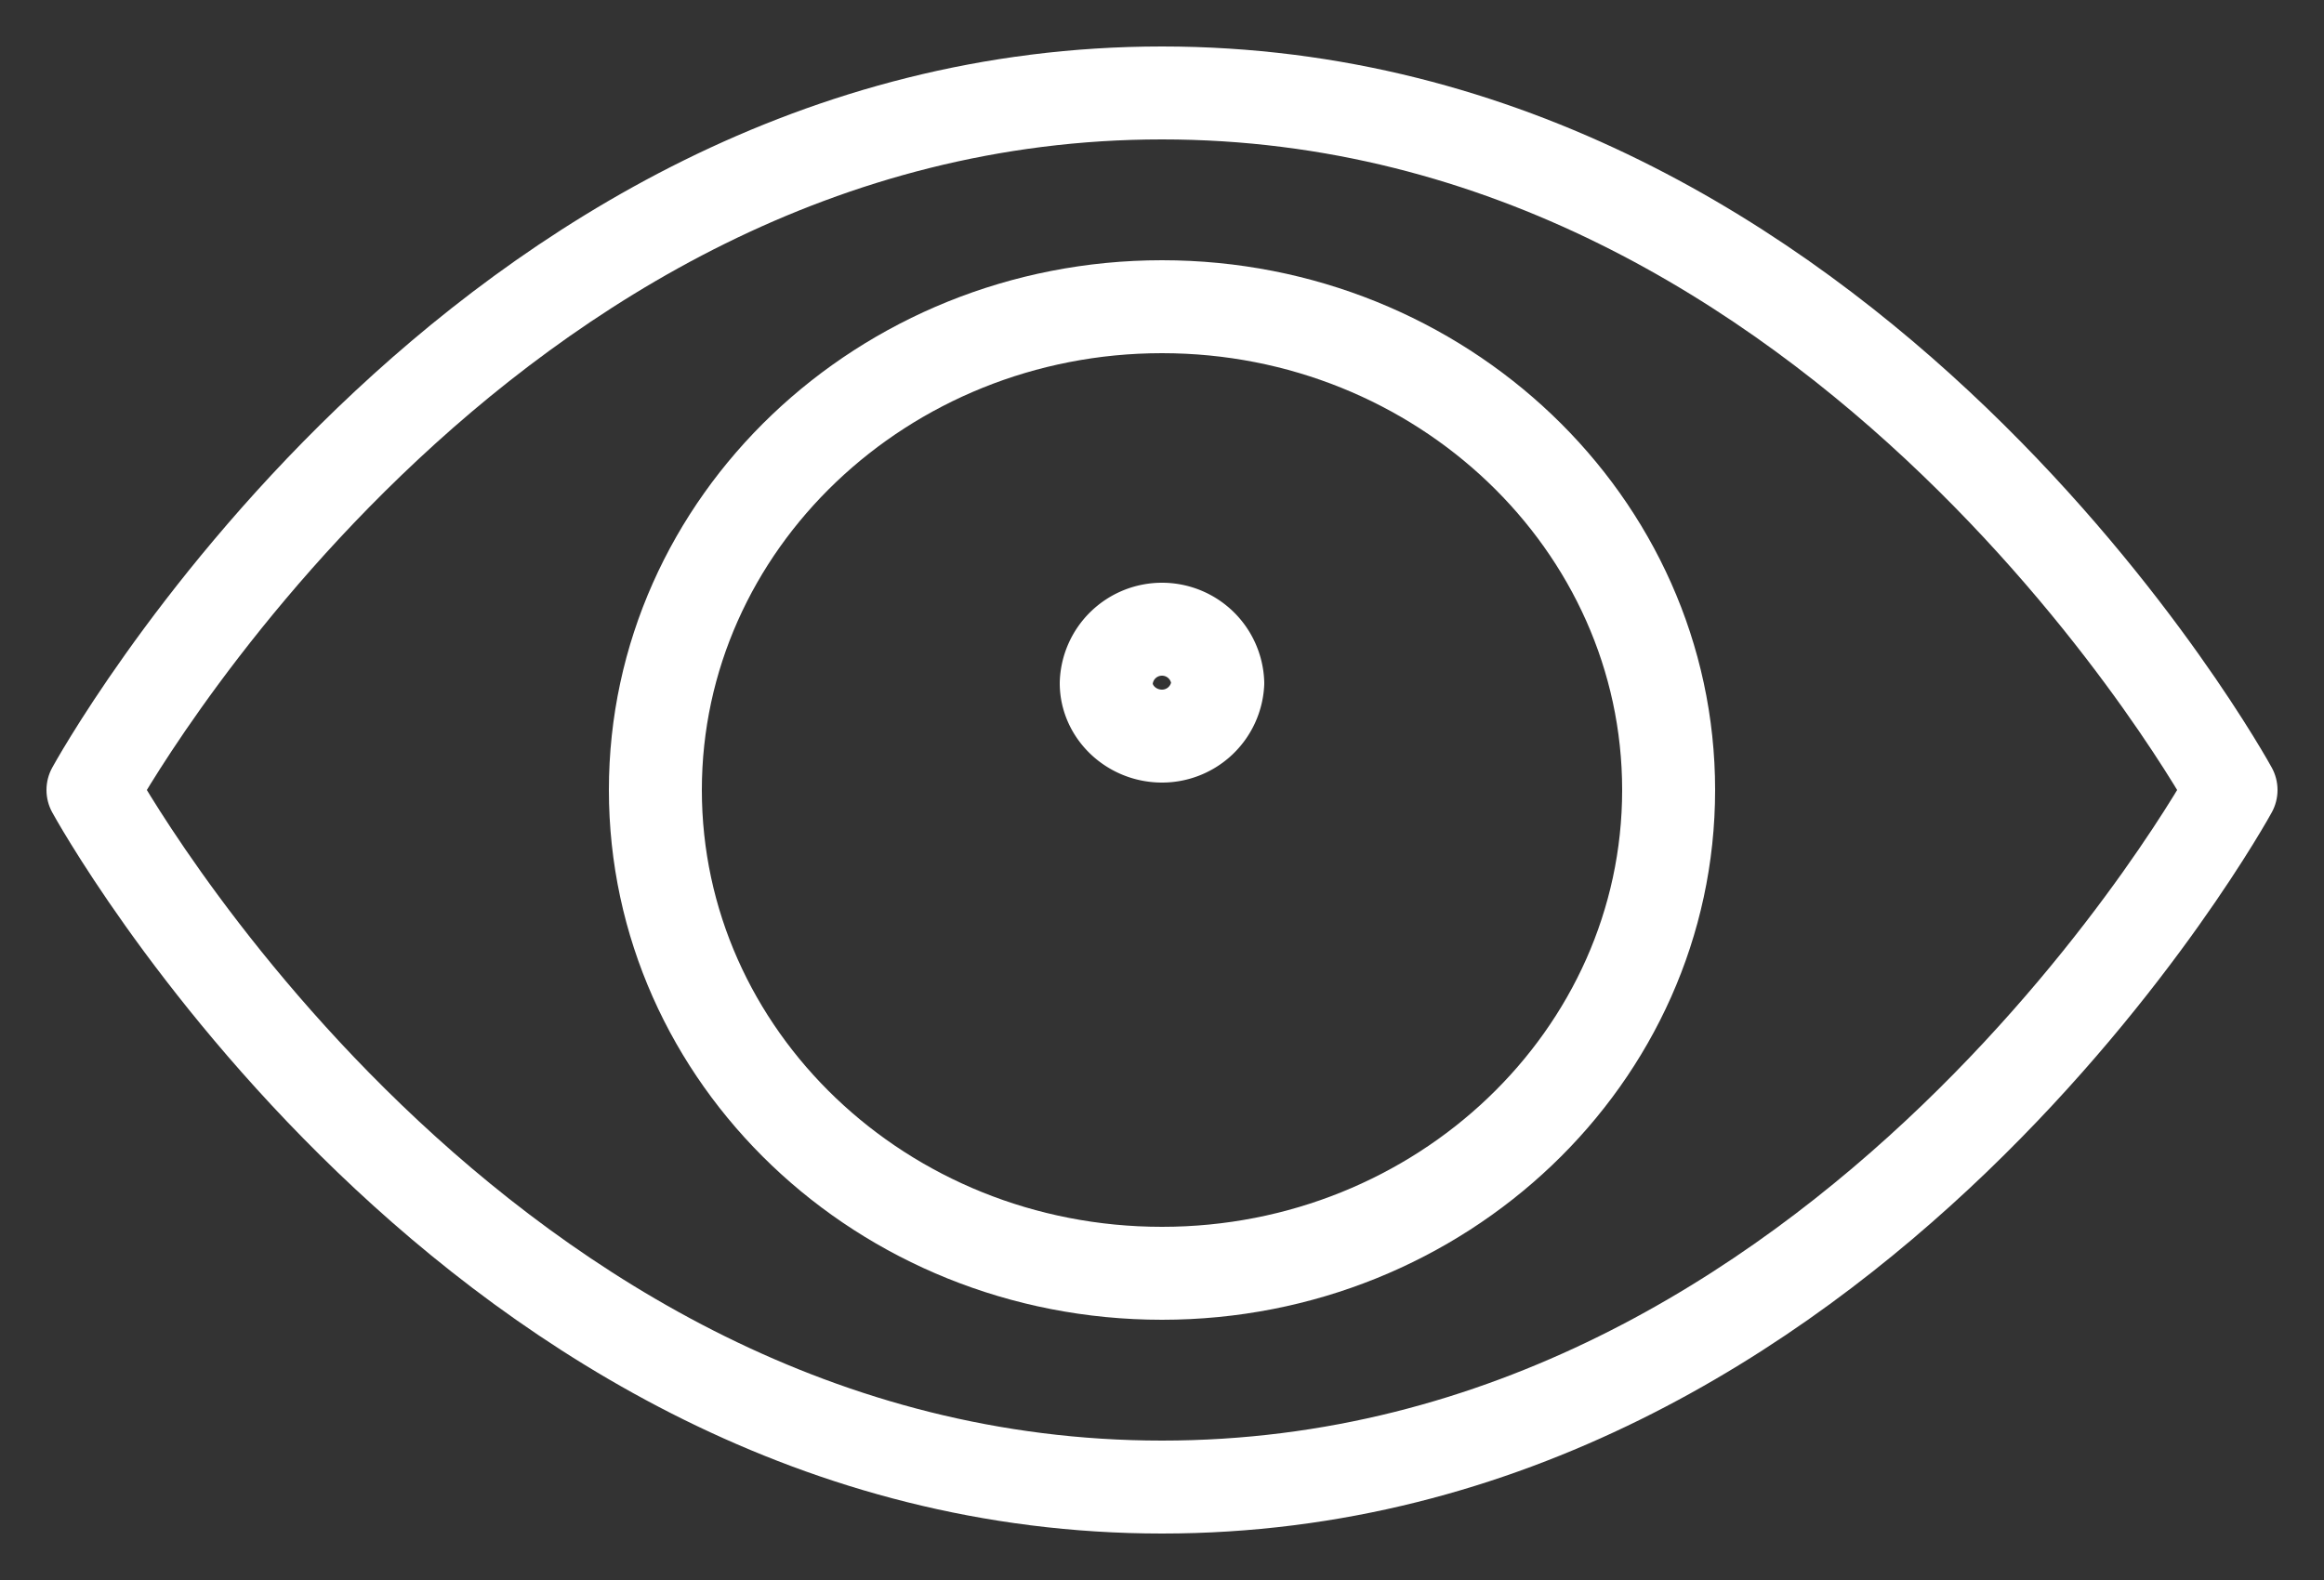 <svg fill="none" xmlns="http://www.w3.org/2000/svg" viewBox="0 0 25 17"><rect x="0" y="0" width="25" height="17" fill="#333333" stroke="none"/><path d="M12.5 7.92a.6.6 0 00.6-.57.6.6 0 00-.6-.58.6.6 0 00-.6.58c0 .31.27.57.6.57z" stroke="#fff" stroke-linecap="round" stroke-linejoin="round"/><path d="M12.5 13.7c3 0 5.45-2.33 5.45-5.2S15.5 3.3 12.5 3.3c-3 0-5.45 2.33-5.45 5.2s2.44 5.2 5.45 5.2z" stroke="#fff" stroke-linecap="round" stroke-linejoin="round"/><path d="M1 8.5S5.1 1 12.5 1 24 8.5 24 8.5 19.9 16 12.5 16 1 8.5 1 8.5z" stroke="#fff" stroke-linecap="round" stroke-linejoin="round"/></svg>